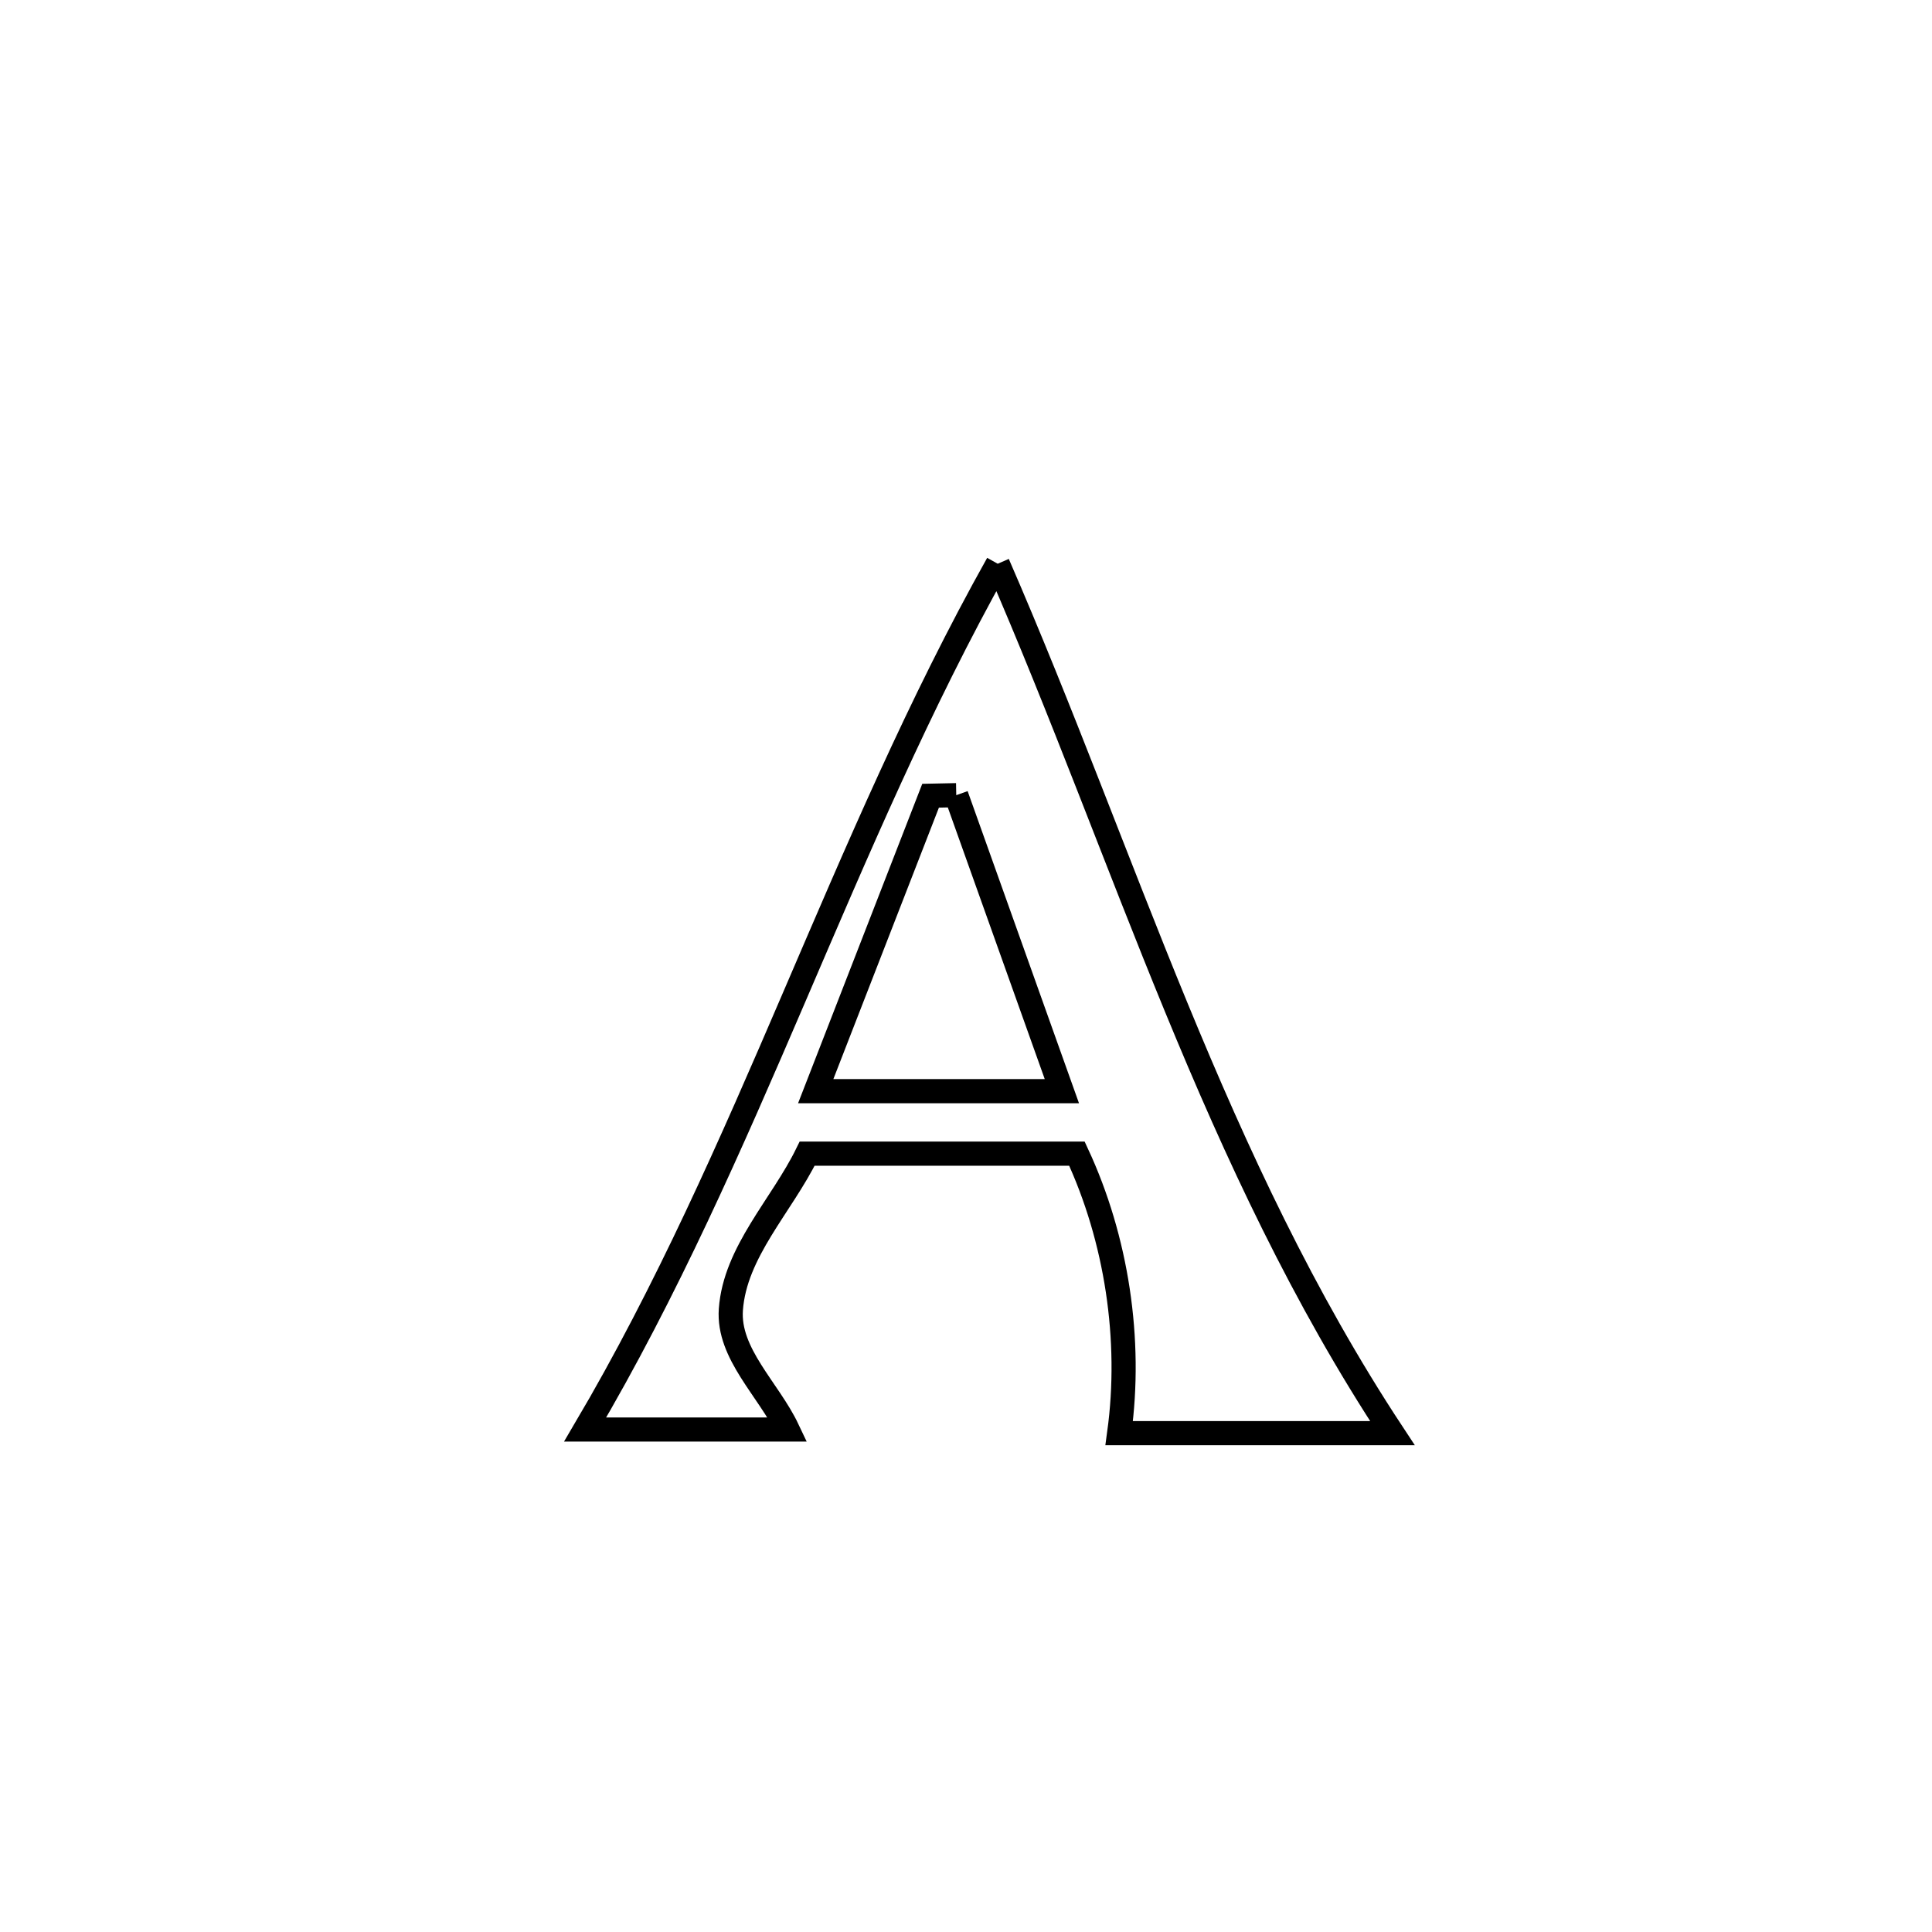 <svg xmlns="http://www.w3.org/2000/svg" viewBox="0.0 0.0 24.0 24.0" height="200px" width="200px"><path fill="none" stroke="black" stroke-width=".3" stroke-opacity="1.0"  filling="0" d="M12.394 7.003 L12.394 7.003 C13.191 8.835 13.863 10.695 14.613 12.517 C15.363 14.339 16.19 16.123 17.297 17.803 L17.297 17.803 C17.202 17.803 13.92 17.803 13.903 17.803 L13.903 17.803 C14.062 16.643 13.872 15.392 13.378 14.331 L13.378 14.331 C12.261 14.331 11.144 14.331 10.027 14.331 L10.027 14.331 C9.711 14.977 9.13 15.551 9.079 16.268 C9.04 16.816 9.549 17.261 9.784 17.758 L9.784 17.758 C8.946 17.758 8.108 17.758 7.269 17.758 L7.269 17.758 C8.286 16.034 9.08 14.216 9.863 12.393 C10.647 10.57 11.419 8.743 12.394 7.003 L12.394 7.003"></path>
<path fill="none" stroke="black" stroke-width=".3" stroke-opacity="1.0"  filling="0" d="M11.879 9.878 L11.879 9.878 C12.316 11.104 12.754 12.329 13.191 13.555 L13.191 13.555 C11.965 13.555 11.364 13.555 10.133 13.555 L10.133 13.555 C10.608 12.331 11.084 11.108 11.56 9.885 L11.56 9.885 C11.667 9.883 11.773 9.88 11.879 9.878 L11.879 9.878"></path></svg>